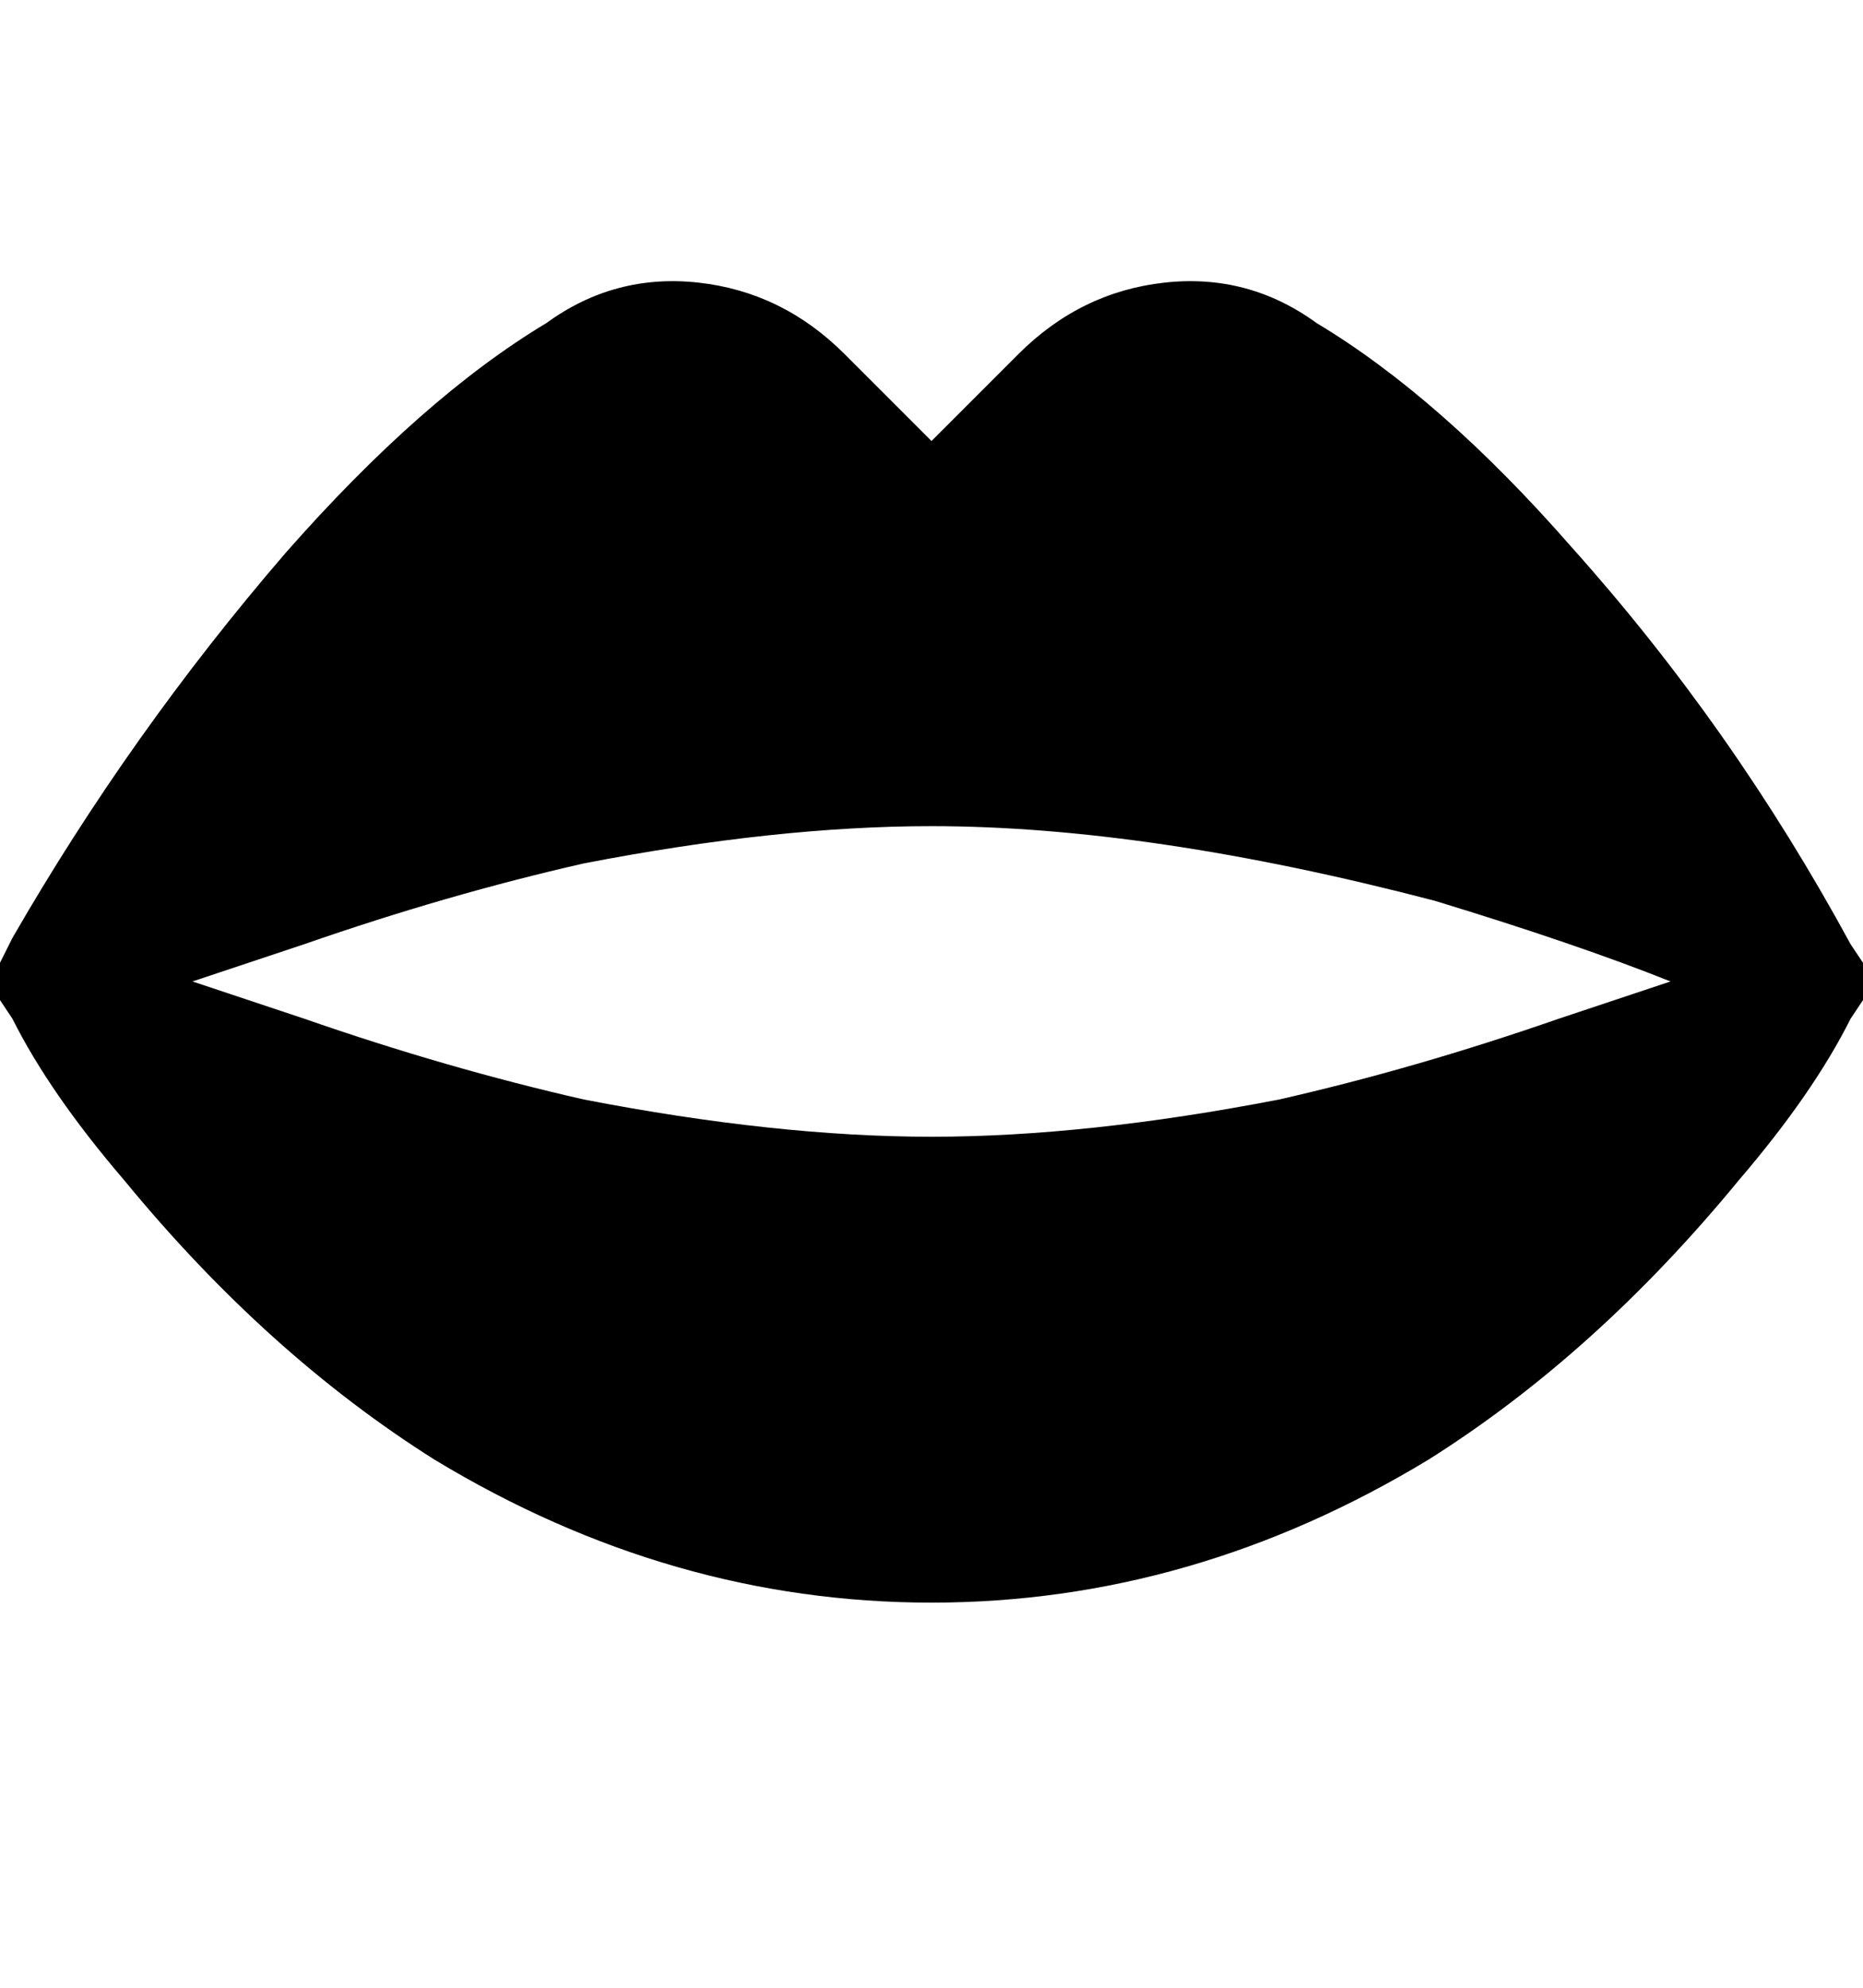<svg viewBox="0 0 300 320" xmlns="http://www.w3.org/2000/svg"><path d="M298 152q-19-35-45-64-21-24-41-36-11-8-24.5-6.5T164 57l-14 14-14-14q-10-10-23.5-11.5T88 52Q68 64 46 89q-25 29-44 62l-2 4v6l2 3q6 12 18 26 23 28 50 45 38 23 80 23t80-23q27-17 50-45 12-14 18-26l2-3v-6l-2-3zm-148 31q-25 0-56-6-22-5-45-13l-18-6 18-6q23-8 45-13 31-6 56-6 35 0 81 12 23 7 38 13l-18 6q-23 8-45 13-31 6-56 6z"/></svg>